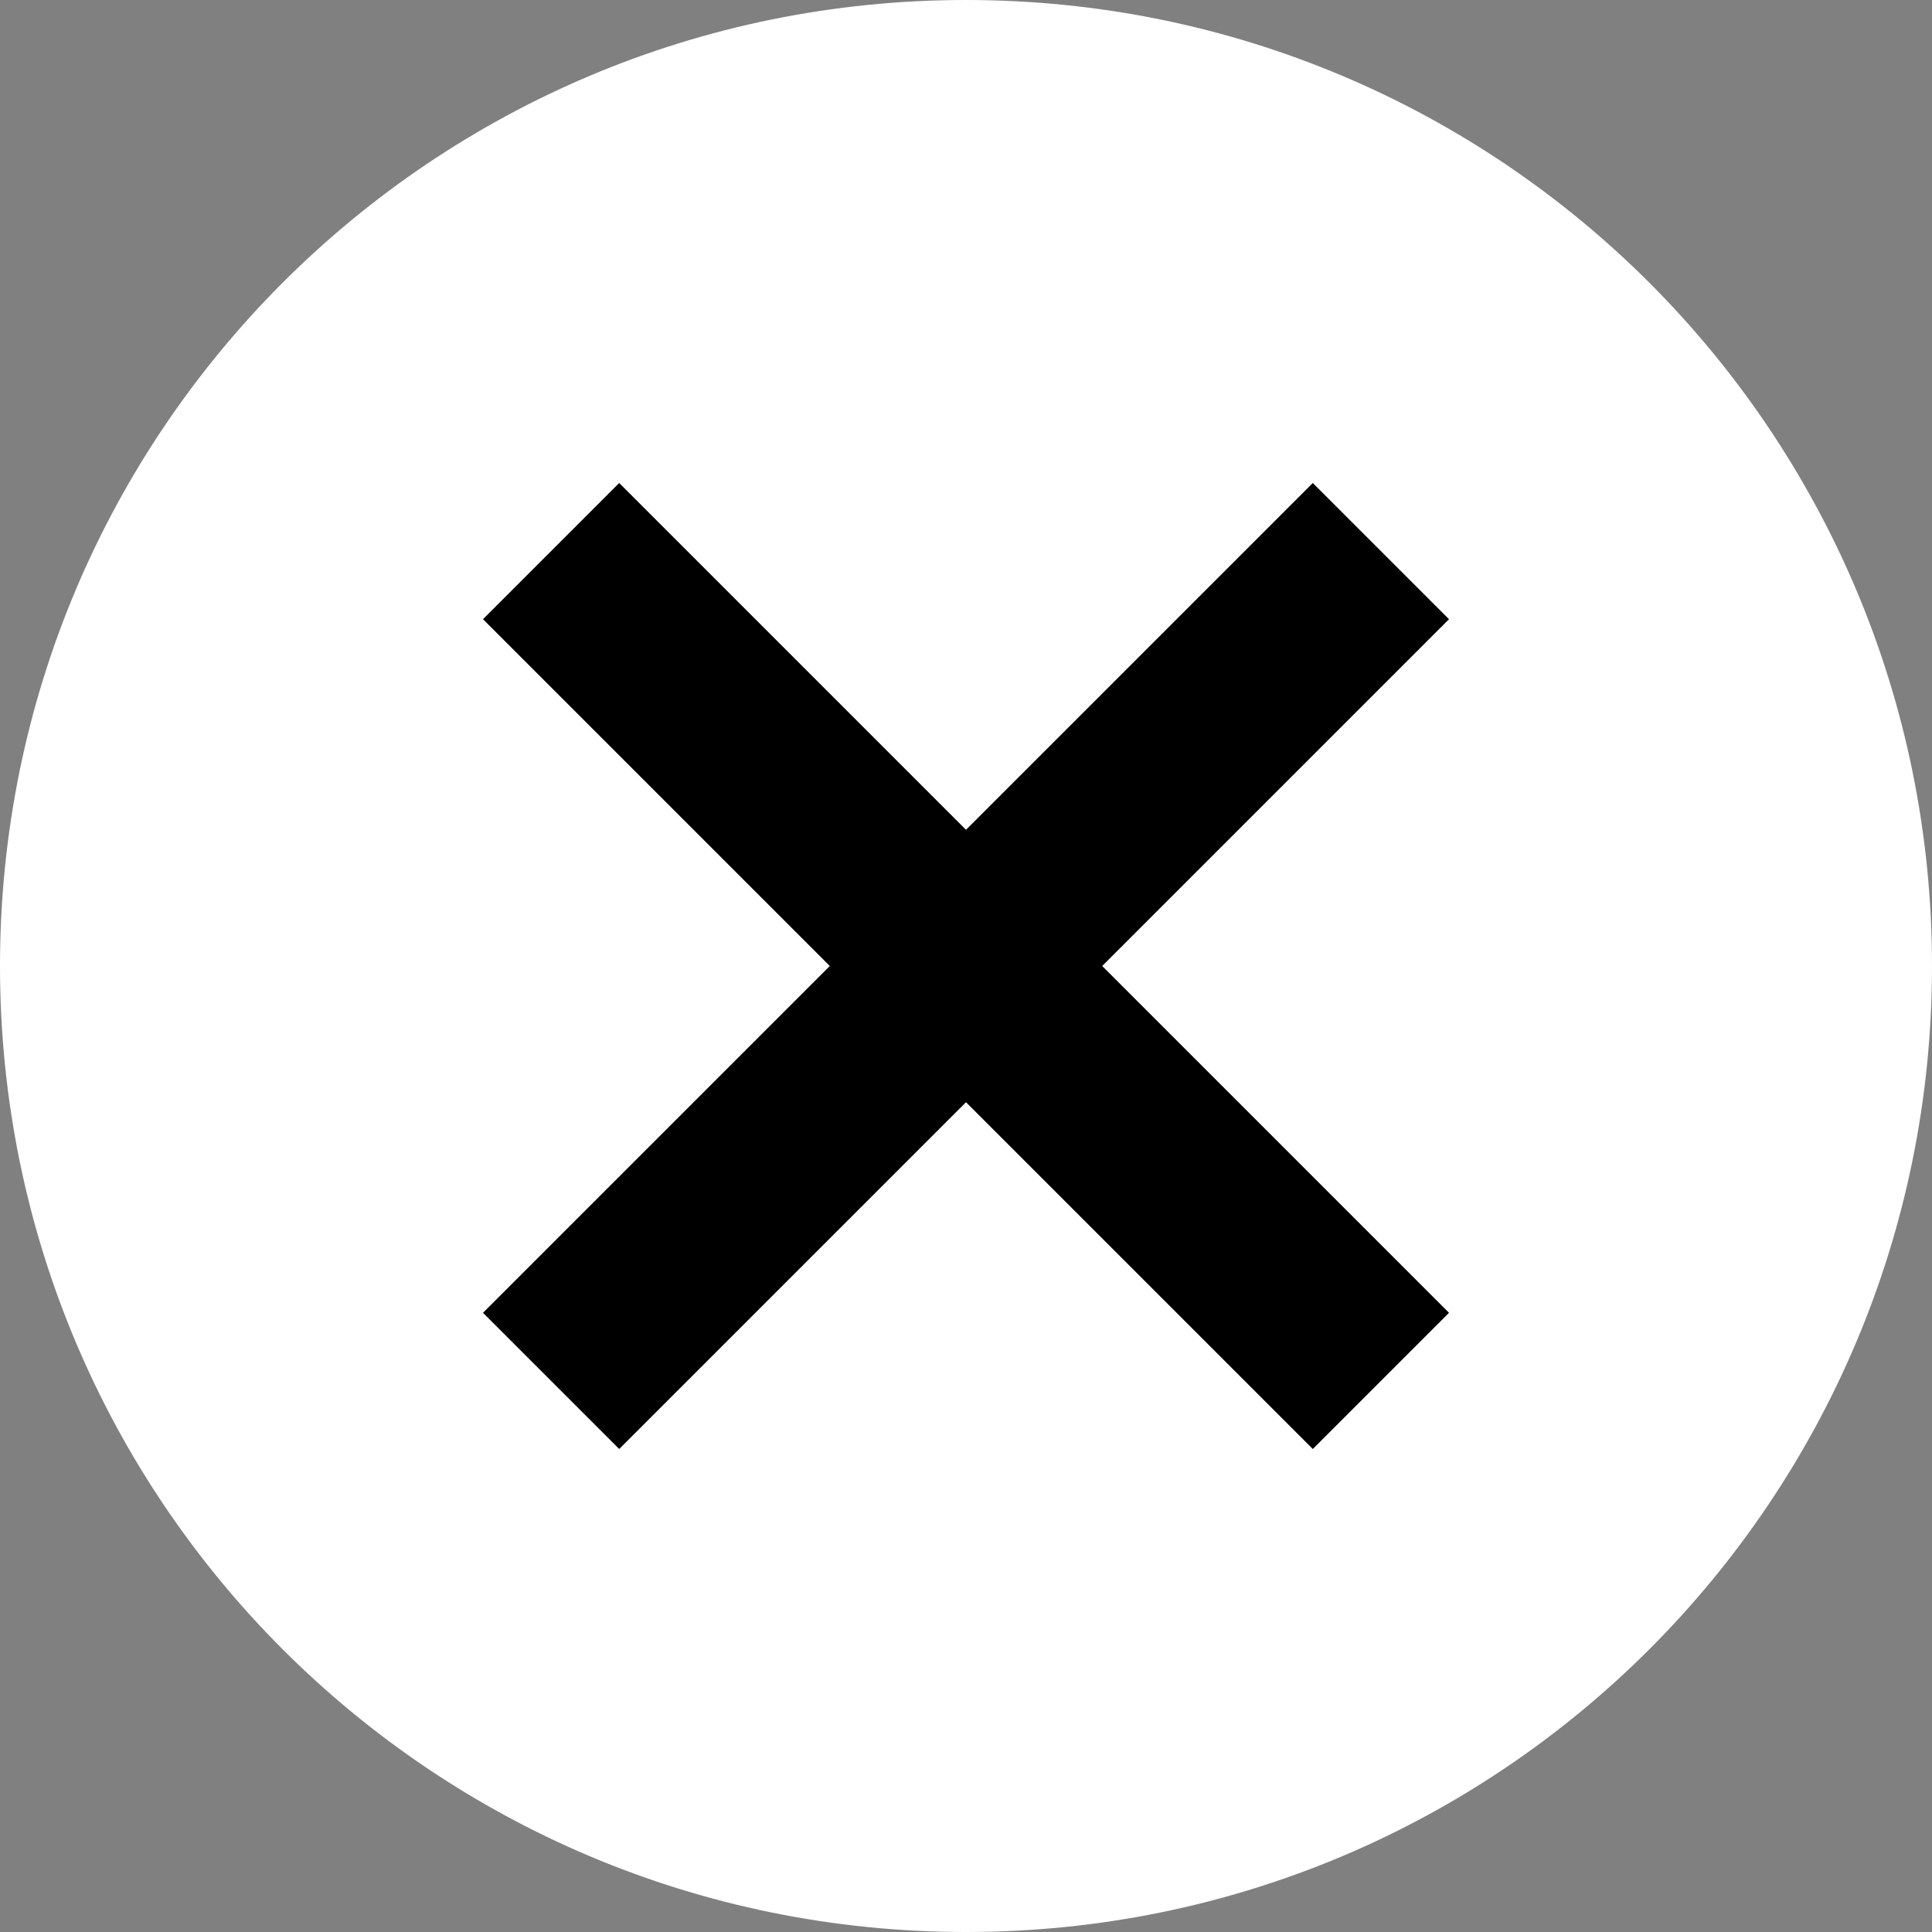 <?xml version="1.0" ?>
<svg xmlns="http://www.w3.org/2000/svg" width="24.0" height="24.0" viewBox="0 0 24.0 24.0">
  <rect x="0" y="0" width="24.0" height="24.0" fill="#808080" stroke="none"/>
  <path d="M12,0C5.364,0 0,5.364 0,12s5.364,12 12,12 12,-5.364 12,-12S18.636,0 12,0Z" fill="#ffffffff" stroke-width="1.2"/>
  <path d="M18,16.308 L16.308,18 12,13.692 7.692,18 6,16.308 10.308,12 6,7.692 7.692,6 12,10.308 16.308,6 18,7.692 13.692,12Z" fill="#000000ff" stroke-width="1.2"/>
</svg>
